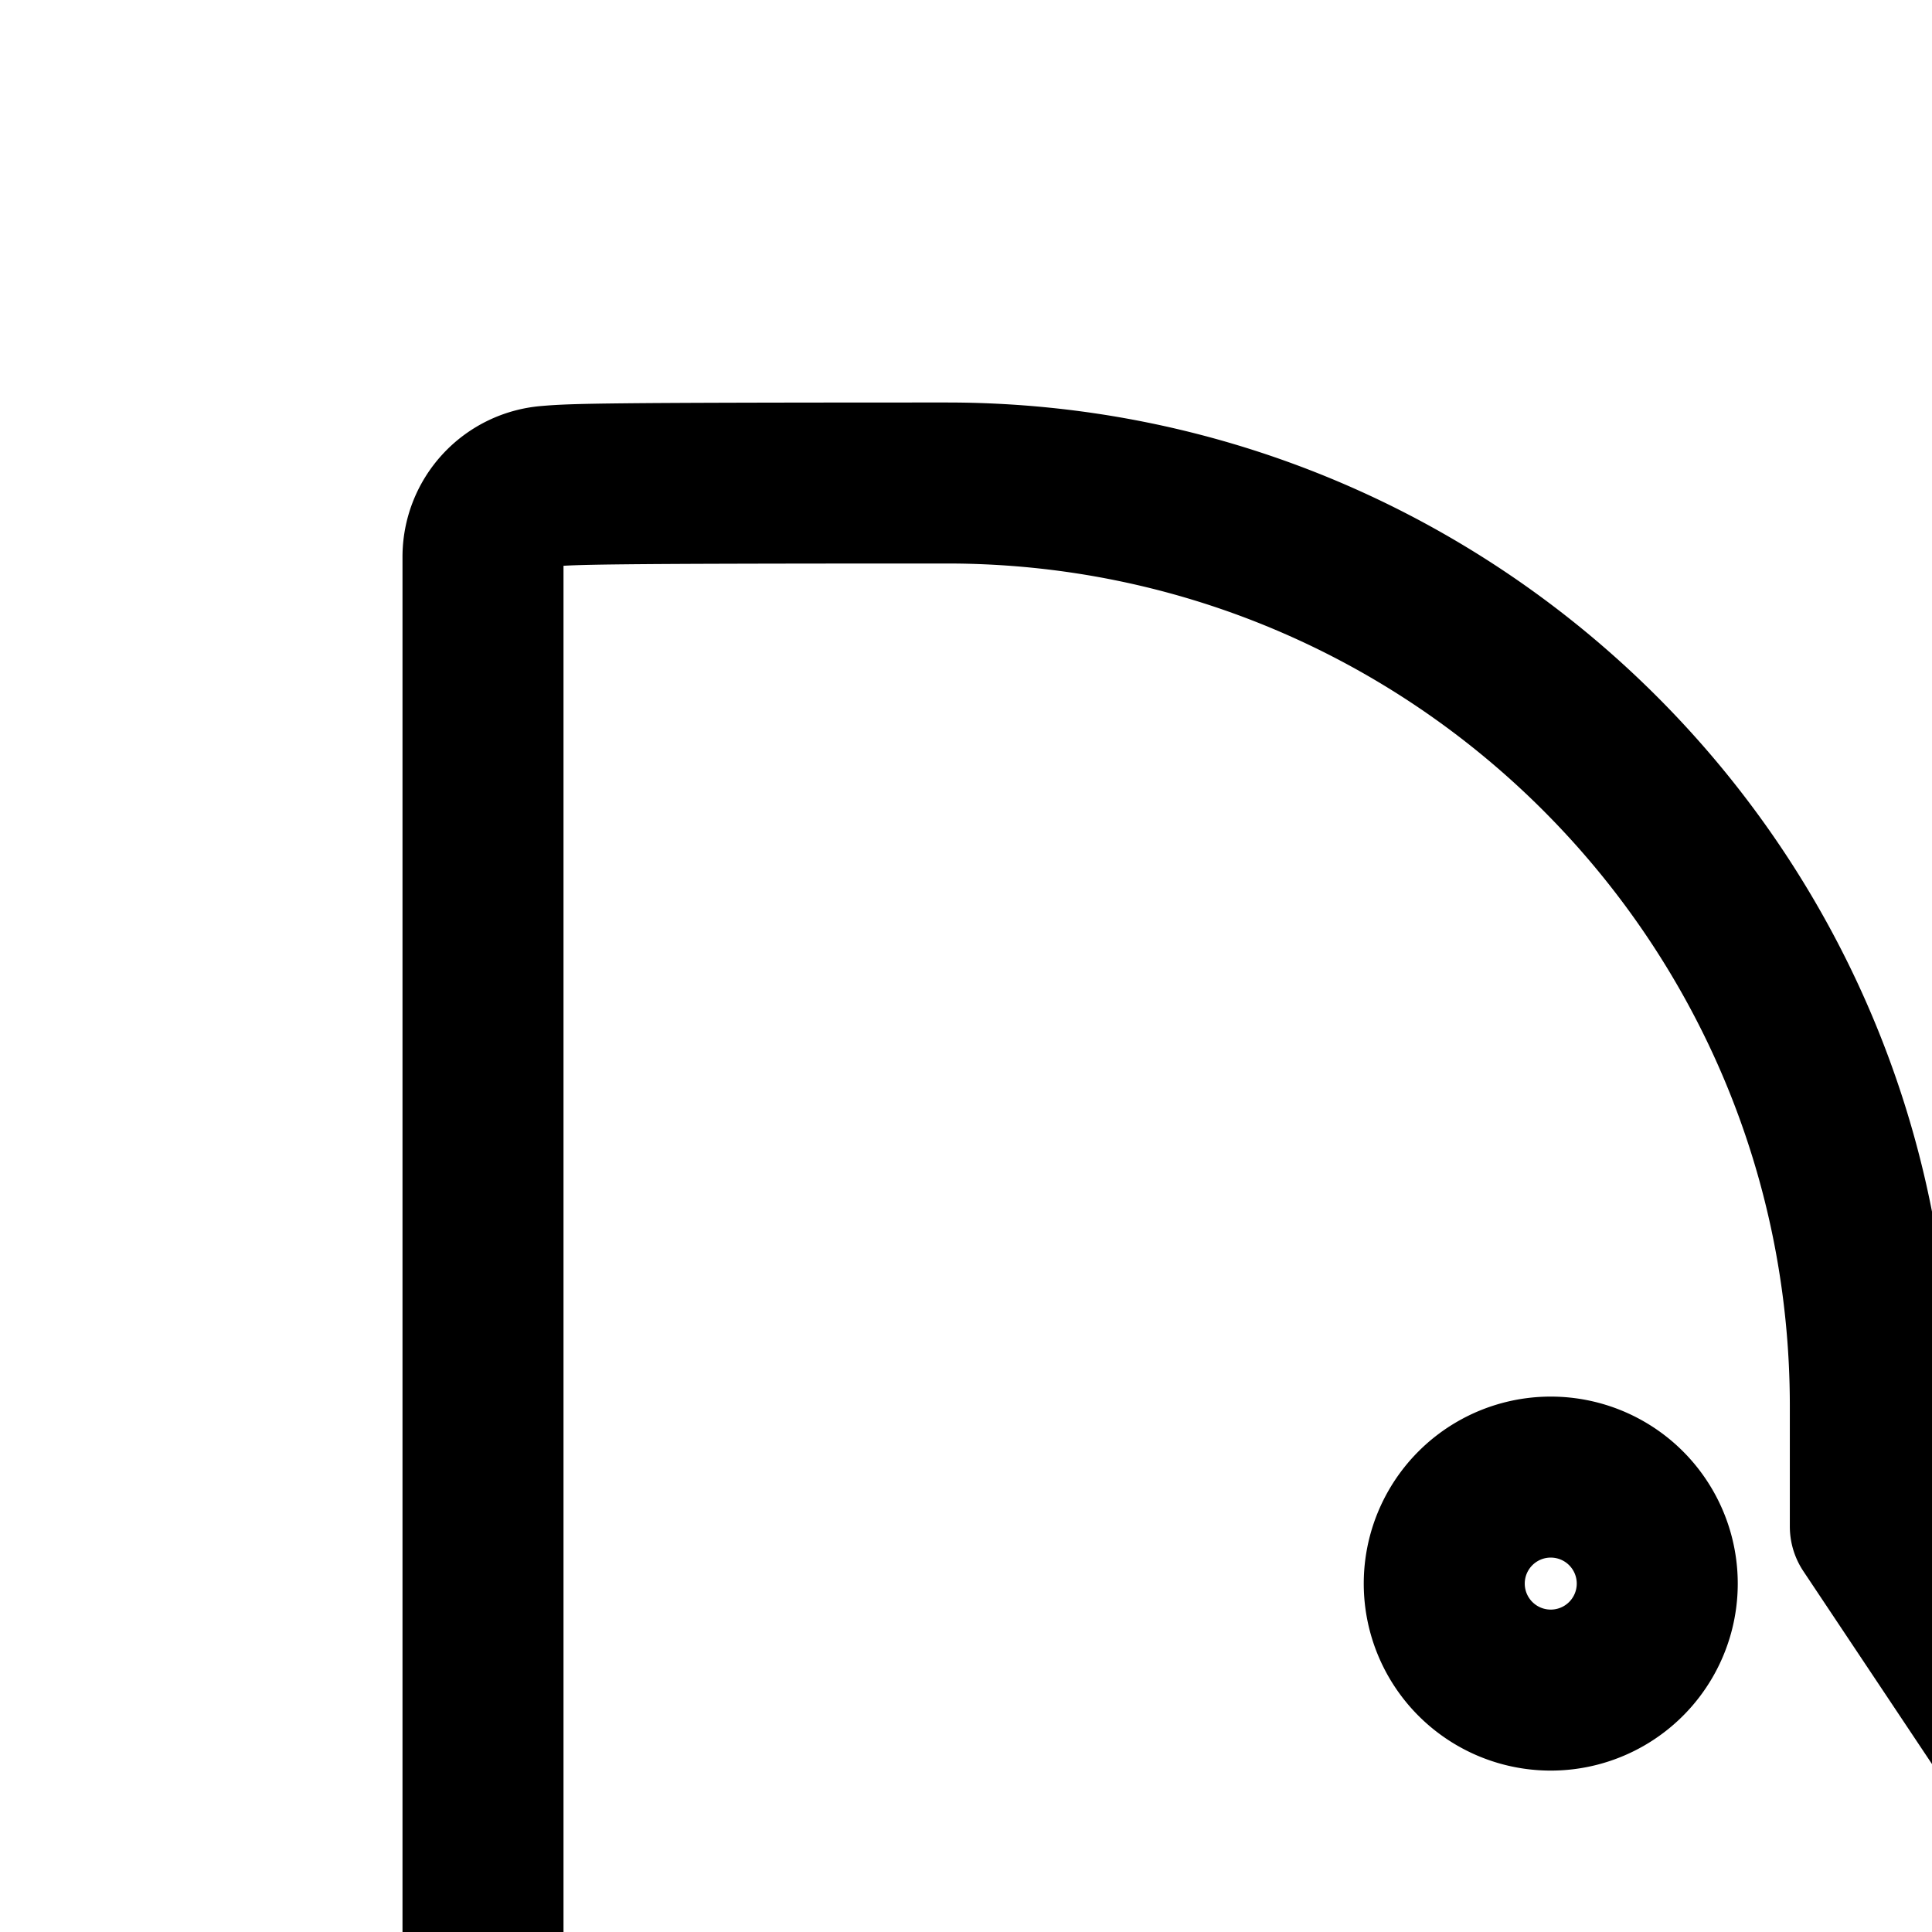 <svg
  xmlns="http://www.w3.org/2000/svg"
  width="24"
  height="24"
  viewBox="0 0 24 24"
  fill="none"
  stroke="currentColor"
  stroke-width="2"
  stroke-linecap="round"
  stroke-linejoin="round"
>
  <path
    fill-rule="evenodd"
    d="M11.764 6c-4.32 0-4.64.013-4.954.04a.88.88 0 0 0-.81.878v34.2c0 .487.395.882.882.882h6.647a.88.88 0 0 0 .882-.882v-6.437l3.615 1.548c.462.198 1.024.407 1.61.484.598.079 1.276.028 1.906-.357a3.53 3.53 0 0 0 1.692-3.013v-2.646a.88.88 0 0 0-.882-.882l-2.716-.882c0-.974.859-.882 1.834-.882h.882a.88.88 0 0 0 .882-.882v-1.764h.998c1.41 0 2.25-1.57 1.469-2.743l-2.467-3.699v-1.497C23.234 11.134 18.1 6 11.764 6m8.823 13.672a1.323 1.323 0 1 1-2.646 0 1.323 1.323 0 0 1 2.646 0"
    clip-rule="evenodd"
  />
  <path
    fill-rule="evenodd"
    d="M28.495 32.084a2.41 2.41 0 0 0 1.19-2.085c0-.892-.48-1.669-1.19-2.083l1.01-1.727a4.41 4.41 0 0 1 2.18 3.81 4.41 4.41 0 0 1-2.18 3.811z"
    clip-rule="evenodd"
  />
  <path
    fill-rule="evenodd"
    d="M31.782 34.663c1.213-.877 2.113-2.596 2.113-4.663s-.9-3.786-2.113-4.663l1.172-1.62c1.808 1.307 2.94 3.672 2.94 6.283 0 2.61-1.132 4.976-2.94 6.284z"
    clip-rule="evenodd"
  />
  <path
    fill-rule="evenodd"
    d="M38.105 30c0-3.181-1.264-5.848-2.99-7.216l1.243-1.567c2.302 1.825 3.747 5.127 3.747 8.783s-1.445 6.958-3.747 8.783l-1.243-1.567c1.726-1.368 2.99-4.035 2.99-7.216"
    clip-rule="evenodd"
  />
</svg>
